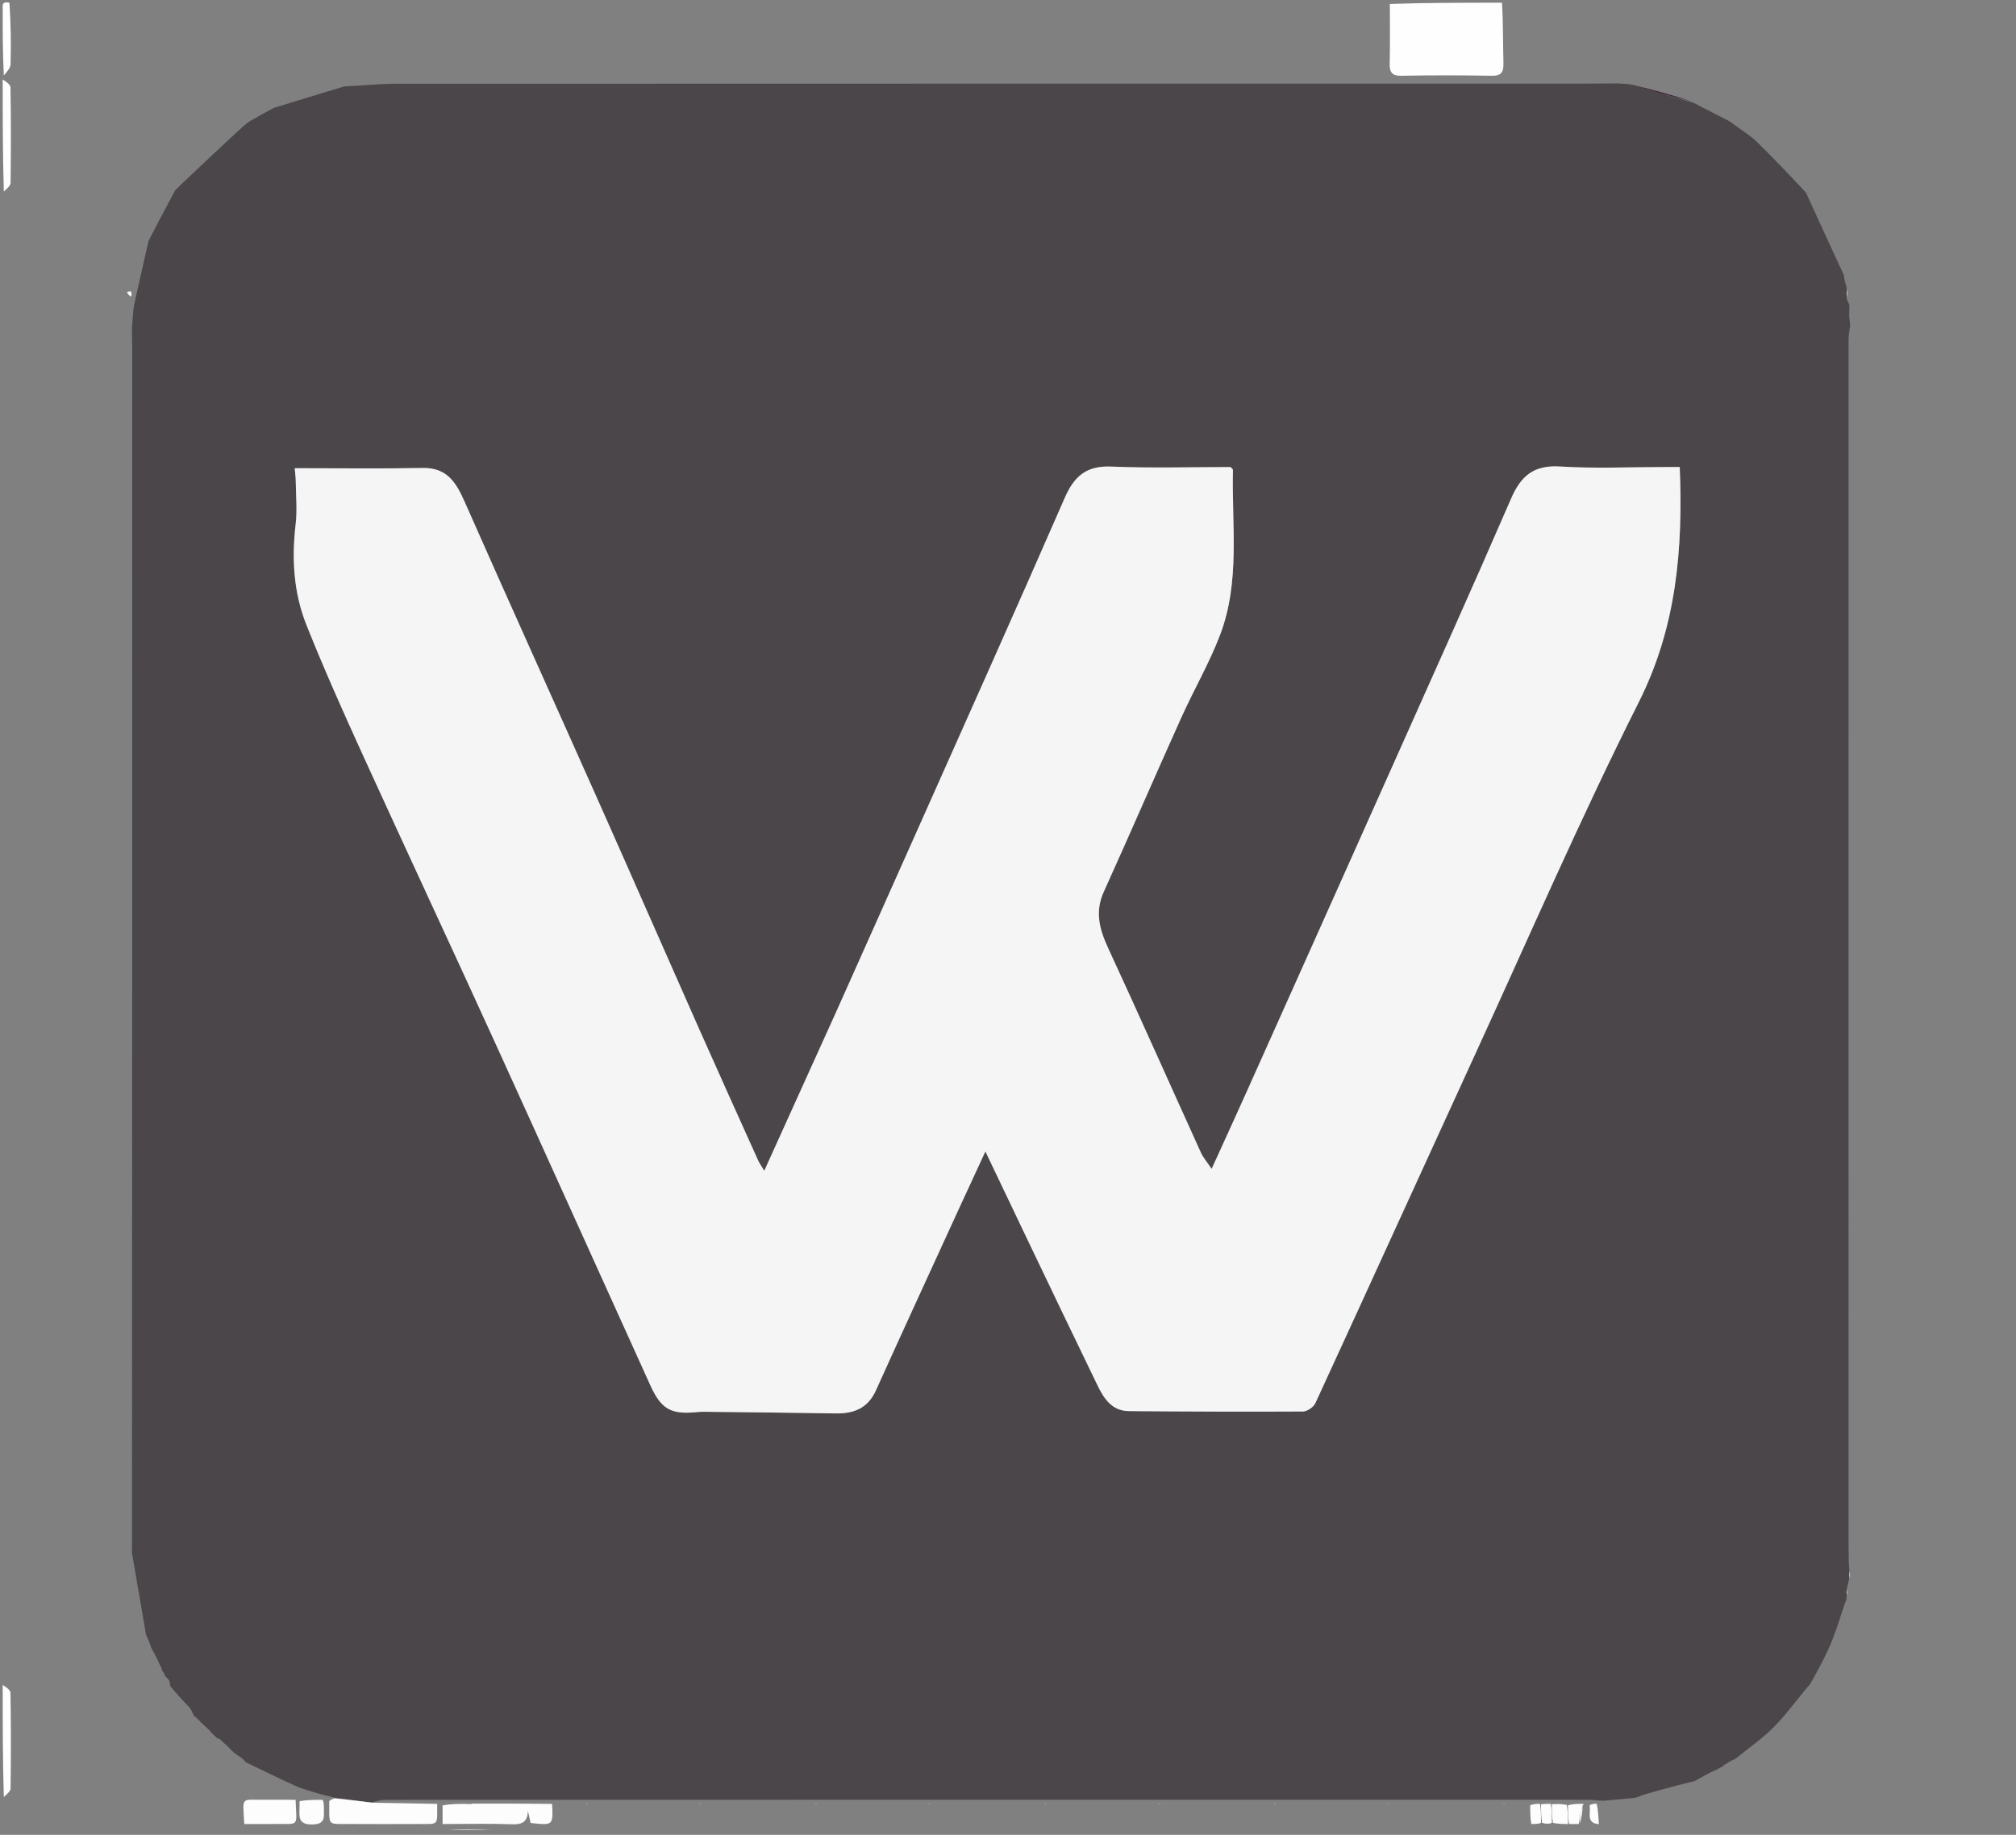 <?xml version="1.0" encoding="utf-8"?>
<svg version="1.1" id="Layer_1" xmlns="http://www.w3.org/2000/svg" x="0px" y="0px" width="100%" viewBox="0 0 747 680" enable-background="new 0 0 747 680">
  <rect x="0" y="0" width="747" height="680" fill="#808080" stroke="none"/>
  <path fill="#FEFEFE" opacity="1" stroke="none" d=" M556.531,1 C557.006,8.473 556.88,15.95 557.077,23.418 C557.165,26.756 556.304,28.147 552.659,28.079 C541.536,27.871 530.404,27.869 519.282,28.079 C515.573,28.15 514.847,26.613 514.928,23.359 C515.106,16.223 514.986,9.078 514.994,1.469 C528.688,1 542.375,1 556.531,1 z"/>
  <path fill="#FEFEFE" opacity="1" stroke="none" d=" M1,29.469 C2.004,30.121 3.861,31.227 3.882,32.365 C4.095,44.174 4.068,55.989 3.918,67.799 C3.904,68.865 2.56,69.914 1.417,70.985 C1,57.312 1,43.625 1,29.469 z"/>
  <path fill="#FEFEFE" opacity="1" stroke="none" d=" M1,624.469 C2.004,625.121 3.861,626.227 3.882,627.365 C4.095,639.174 4.068,650.989 3.918,662.799 C3.904,663.865 2.56,664.914 1.417,665.985 C1,652.312 1,638.625 1,624.469 z"/>
  <path fill="#FEFEFE" opacity="1" stroke="none" d=" M3.5,1 C4.005,8.611 4.119,16.225 3.918,23.83 C3.881,25.227 2.562,26.591 1.417,27.985 C1,19.833 0.994,11.667 1.006,3.5 C1.009,2.172 0.507,0.372 3.5,1 z"/>
  <path fill="#FDFDFD" opacity="1" stroke="none" d="M 181.773 678.125 C 182.527 678.152 165.55 678.202 166.395 678.158 C 171.51 677.892 176.65 677.941 181.773 678.125 Z"/>
  <path opacity="1" stroke="none" d="M 594.387 667.355 C 592.168 667.385 590.628 667.011 589.141 667.011 C 440.273 666.996 291.405 666.993 142.537 667.032 C 140.989 667.033 139.441 667.612 137.467 667.989 C 132.717 667.457 128.393 666.856 124.069 666.255 C 122.588 665.892 121.106 665.528 118.926 664.977 C 115.339 663.846 112.343 663.149 109.588 661.912 C 103.334 659.105 97.199 656.032 91.016 653.068 C 90.504 652.425 89.993 651.781 88.857 651.064 C 87.058 649.956 85.884 648.922 84.69 647.568 C 83.727 646.528 81.952 645.168 81.865 644.832 C 81.165 644.343 79.977 644.07 80.012 643.745 C 79.671 643.293 78.959 643.08 79.001 642.754 C 78.667 642.303 77.935 642.08 78.038 641.731 C 76.734 640.277 73.947 638.086 73.987 637.759 C 73.658 637.302 72.959 637.08 72.994 636.755 C 72.327 636.294 72.571 636.434 71.961 636.015 C 71.994 636.005 70.931 634.182 70.917 633.869 C 70.256 632.803 69.609 632.05 68.642 631.161 C 66.596 629.013 64.87 627.002 63.144 624.991 C 63.06 624.512 62.975 624.033 62.746 622.901 C 62.049 621.841 61.497 621.435 60.973 621.017 C 61.001 621.005 60.973 621.059 61.086 620.705 C 60.771 619.912 60.344 619.472 59.952 619.019 C 59.989 619.004 59.945 619.069 60.052 618.701 C 58.746 615.899 57.671 613.571 56.293 611.123 C 56.668 611.788 56.268 611.102 56.071 610.698 C 55.434 608.894 54.96 607.618 54.236 606.174 C 54.397 606.256 54.234 606.104 54.064 605.667 C 52.401 595.535 50.621 585.806 48.909 575.61 C 48.984 426.732 48.992 278.322 48.993 129.912 C 48.993 127.25 48.899 124.588 48.887 121.486 C 49.196 118.264 49.212 115.428 49.787 112.711 C 51.413 105.024 53.267 97.386 55.011 89.376 C 58.227 83.013 61.464 77.001 64.843 70.659 C 65.808 69.566 66.64 68.811 67.455 68.039 C 74.936 60.955 82.414 53.868 90.184 46.745 C 91.012 46.151 91.55 45.594 92.437 44.987 C 95.548 43.273 98.312 41.61 101.465 39.979 C 110.243 37.345 118.632 34.678 127.461 32.052 C 134.205 31.728 140.508 31.049 146.812 31.046 C 293.555 30.987 440.298 31.001 587.04 30.997 C 591.032 30.997 595.024 30.946 599.016 30.919 C 599.186 30.933 599.355 30.947 600.094 30.973 C 602.098 31.047 603.533 31.109 605.151 31.488 C 612.595 33.847 619.855 35.89 627.437 38.066 C 632.159 40.472 636.559 42.744 640.959 45.016 C 641.413 45.345 641.867 45.673 642.794 46.358 C 645.848 48.644 648.678 50.318 650.961 52.552 C 657.123 58.58 663.053 64.846 669.167 71.361 C 673.893 81.764 678.529 91.823 683.164 101.883 C 683.299 102.812 683.435 103.742 683.858 105.189 C 684.201 106.113 684.258 106.52 684.282 107.319 C 684.275 108.501 684.3 109.289 684.206 110.379 C 684.463 111.424 684.84 112.166 685.218 112.907 C 685.243 114.018 685.268 115.129 685.18 116.984 C 685.325 118.789 685.581 119.851 685.504 121.187 C 685.096 123.12 684.957 124.779 684.957 126.437 C 684.947 275.125 684.947 423.812 684.954 572.499 C 684.954 574.661 685.047 576.823 685.055 579.357 C 685.121 580.464 685.229 581.198 685.269 582.317 C 685.203 583.476 685.205 584.252 685.127 585.374 C 684.778 586.794 684.508 587.867 684.216 589.297 C 684.244 590.127 684.294 590.6 684.259 591.372 C 684.168 592.087 684.163 592.501 684.158 592.916 C 683.793 593.738 683.428 594.561 682.983 596.077 C 681.276 601.224 679.86 605.768 677.968 610.105 C 675.904 614.834 673.398 619.371 670.747 624.079 C 666.109 629.454 662.163 635.089 657.407 639.928 C 653.049 644.362 647.816 647.937 642.969 651.89 C 642.395 652.122 641.821 652.353 640.822 652.876 C 639.957 653.486 639.517 653.805 638.797 654.158 C 638.35 654.487 638.069 655.04 637.722 654.949 C 636.929 655.27 636.074 656.063 635.706 655.962 C 632.901 657.268 630.465 658.675 628.016 660.047 C 628.004 660.011 615.527 663.173 609.681 664.952 C 608.378 665.349 609.654 665.002 605.978 666.265 M 309.415 375.907 C 300.783 394.993 292.151 414.079 283.181 433.912 C 282.005 431.919 281.325 430.981 280.859 429.946 C 273.63 413.893 266.372 397.852 259.234 381.758 C 246.513 353.078 233.94 324.332 221.173 295.671 C 204.884 259.104 188.361 222.64 172.191 186.02 C 169.032 178.867 165.661 173.262 156.6 173.434 C 140.988 173.729 125.367 173.516 109.204 173.516 C 109.345 175.224 109.571 176.802 109.589 178.381 C 109.65 183.703 110.168 189.088 109.547 194.334 C 108.034 207.121 108.805 219.712 113.546 231.604 C 119.997 247.786 127.116 263.715 134.341 279.574 C 150.382 314.785 166.776 349.837 182.826 385.045 C 202.324 427.818 221.587 470.699 241.021 513.502 C 245.034 522.34 248.744 524.299 258.224 523.334 C 259.546 523.2 260.888 523.215 262.22 523.23 C 278.035 523.412 293.851 523.558 309.665 523.824 C 316.382 523.937 321.559 521.919 324.542 515.318 C 334.873 492.459 345.369 469.676 355.815 446.869 C 358.725 440.515 361.68 434.18 365.125 426.735 C 370.89 438.822 376.019 449.613 381.181 460.389 C 389.653 478.075 398.096 495.776 406.662 513.417 C 409.031 518.296 411.988 522.919 418.282 522.968 C 439.777 523.136 461.274 523.238 482.769 523.116 C 484.356 523.107 486.716 521.482 487.398 520.001 C 507.273 476.851 526.916 433.594 546.733 390.417 C 566.693 346.929 585.744 302.978 607.217 260.247 C 621.215 232.391 623.632 203.627 622.401 173.091 C 620.558 173.091 618.769 173.091 616.98 173.091 C 603.981 173.091 590.944 173.695 577.994 172.892 C 568.338 172.293 563.574 176.346 559.92 184.776 C 545.39 218.298 530.381 251.613 515.485 284.977 C 497.614 325.005 479.687 365.008 461.762 405.012 C 457.71 414.053 453.569 423.054 448.956 433.202 C 447.22 430.612 445.821 429.038 444.989 427.206 C 433.525 401.961 422.275 376.617 410.644 351.449 C 407.433 344.502 405.597 338.015 408.969 330.558 C 418.668 309.108 428.011 287.497 437.674 266.031 C 442.305 255.742 448.031 245.9 452.05 235.392 C 459.63 215.576 456.363 194.663 456.849 174.15 C 456.854 173.909 456.459 173.659 455.978 173.091 C 441.432 173.091 426.599 173.545 411.812 172.924 C 402.67 172.54 398.092 176.356 394.559 184.454 C 376.157 226.628 357.297 268.602 338.582 310.64 C 328.994 332.177 319.375 353.702 309.415 375.907 Z" style="fill: rgb(74, 70, 73);"/>
  <path fill="#FDFDFD" opacity="1" stroke="none" d=" M123.885,666.483 C128.393,666.856 132.717,667.457 137.933,668.112 C146.55,668.287 154.275,668.408 162,668.529 C161.926,676.871 162.868,675.957 154.618,675.992 C146.354,676.028 138.089,676.037 129.825,675.99 C120.953,675.94 122.1,677.017 122.001,667.519 C122.568,666.951 123.134,666.832 123.885,666.483 z"/>
  <path fill="#FDFDFD" opacity="1" stroke="none" d=" M109.531,667.047 C109.833,677.469 111.429,675.84 100.959,675.992 C97.63,676.041 94.299,676 90.506,676 C89.964,665.201 89.024,667.192 98.706,667.011 C102.157,666.947 105.611,667.012 109.531,667.047 z"/>
  <path fill="#FDFDFD" opacity="1" stroke="none" d=" M119.55,667.038 C119.999,668.042 120.012,669.023 119.998,670.003 C119.953,672.988 120.928,676.099 115.711,676.171 C110.421,676.245 110.877,673.269 110.997,669.93 C111.02,669.277 111,668.623 111.001,667.523 C113.701,667.056 116.401,667.035 119.55,667.038 z"/>
  <path fill="#FAFAFA" opacity="1" stroke="none" d=" M48.541,108.01 C48.815,108.586 48.78,109.14 48.58,109.919 C47.972,109.662 47.529,109.179 47.04,108.355 C47.407,108.005 47.82,107.997 48.541,108.01 z"/>
  <path fill="#FDFDFD" opacity="1" stroke="none" d=" M175.146,668.438 C184.804,668.421 194.462,668.404 204.568,668.535 C204.968,676.54 204.968,676.54 196.626,675.604 C196.303,674.183 195.954,672.647 195.605,671.112 C195.513,674.942 193.741,676.246 189.814,676.097 C181.415,675.779 172.995,676 163.995,676 C163.995,673.385 163.995,671.438 163.99,669.087 C166.978,668.572 169.97,668.46 173.52,668.579 C174.433,668.686 174.789,668.562 175.146,668.438 z"/>
  <path fill="#FDFDFD" opacity="1" stroke="none" d=" M575.016,668.668 C576.732,668.573 578.449,668.478 580.58,668.925 C580.996,671.645 580.998,673.822 581,676 C579.286,676 577.571,676 575.428,675.586 C575.005,673.004 575.01,670.836 575.016,668.668 z"/>
  <path fill="#FDFDFD" opacity="1" stroke="none" d=" M581.4,676 C580.998,673.822 580.996,671.645 580.989,669.068 C582.697,668.575 584.41,668.482 586.529,668.535 C586.935,668.682 586.838,668.874 586.437,669.057 C585.691,671.493 585.345,673.747 585,676 C583.933,676 582.867,676 581.4,676 z"/>
  <path fill="#FDFDFD" opacity="1" stroke="none" d=" M574.631,668.526 C575.01,670.836 575.005,673.004 575,675.586 C573.933,676 572.867,676 571.4,675.586 C571.005,673.005 571.01,670.837 571.015,668.67 C572.092,668.575 573.169,668.479 574.631,668.526 z"/>
  <path fill="#FDFDFD" opacity="1" stroke="none" d=" M570.626,668.529 C571.01,670.837 571.005,673.005 571,675.586 C569.933,675.999 568.867,675.999 567.4,675.997 C566.998,673.824 566.997,671.653 566.99,669.083 C568.069,668.586 569.153,668.487 570.626,668.529 z"/>
  <path fill="#FDFDFD" opacity="1" stroke="none" d=" M588.991,669.074 C589.747,668.574 590.508,668.47 591.641,668.486 C592.137,670.839 592.261,673.071 592.428,676.058 C587.457,675.634 589.607,671.734 588.991,669.074 z"/>
  <path fill="#FDFDFD" opacity="1" stroke="none" d=" M585.378,675.915 C585.345,673.747 585.691,671.493 586.388,669.153 C586.412,671.32 586.084,673.575 585.378,675.915 z"/>
  <path opacity="1" stroke="none" d=" M309.592,375.57 C319.375,353.702 328.994,332.177 338.582,310.64 C357.297,268.602 376.157,226.628 394.559,184.454 C398.092,176.356 402.67,172.54 411.812,172.924 C426.599,173.545 441.432,173.091 455.978,173.091 C456.459,173.659 456.854,173.909 456.849,174.15 C456.363,194.663 459.63,215.576 452.05,235.392 C448.031,245.9 442.305,255.742 437.674,266.031 C428.011,287.497 418.668,309.108 408.969,330.558 C405.597,338.015 407.433,344.502 410.644,351.449 C422.275,376.617 433.525,401.961 444.989,427.206 C445.821,429.038 447.22,430.612 448.956,433.202 C453.569,423.054 457.71,414.053 461.762,405.012 C479.687,365.008 497.614,325.005 515.485,284.977 C530.381,251.613 545.39,218.298 559.92,184.776 C563.574,176.346 568.338,172.293 577.994,172.892 C590.944,173.695 603.981,173.091 616.98,173.091 C618.769,173.091 620.558,173.091 622.401,173.091 C623.632,203.627 621.215,232.391 607.217,260.247 C585.744,302.978 566.693,346.929 546.733,390.417 C526.916,433.594 507.273,476.851 487.398,520.001 C486.716,521.482 484.356,523.107 482.769,523.116 C461.274,523.238 439.777,523.136 418.282,522.968 C411.988,522.919 409.031,518.296 406.662,513.417 C398.096,495.776 389.653,478.075 381.181,460.389 C376.019,449.613 370.89,438.822 365.125,426.735 C361.68,434.18 358.725,440.515 355.815,446.869 C345.369,469.676 334.873,492.459 324.542,515.318 C321.559,521.919 316.382,523.937 309.665,523.824 C293.851,523.558 278.035,523.412 262.22,523.23 C260.888,523.215 259.546,523.2 258.224,523.334 C248.744,524.299 245.034,522.34 241.021,513.502 C221.587,470.699 202.324,427.818 182.826,385.045 C166.776,349.837 150.382,314.785 134.341,279.574 C127.116,263.715 119.997,247.786 113.546,231.604 C108.805,219.712 108.034,207.121 109.547,194.334 C110.168,189.088 109.65,183.703 109.589,178.381 C109.571,176.802 109.345,175.224 109.204,173.516 C125.367,173.516 140.988,173.729 156.6,173.434 C165.661,173.262 169.032,178.867 172.191,186.02 C188.361,222.64 204.884,259.104 221.173,295.671 C233.94,324.332 246.513,353.078 259.234,381.758 C266.372,397.852 273.63,413.893 280.859,429.946 C281.325,430.981 282.005,431.919 283.181,433.912 C292.151,414.079 300.783,394.993 309.592,375.57 z" style="fill: rgb(245, 245, 245);"/>
  <path fill="#3D1F39" opacity="1" stroke="none" d=" M605.151,31.488 C612.261,33.202 619.554,35.232 626.981,37.597 C619.855,35.89 612.595,33.847 605.151,31.488 z"/>
  <path fill="#DCDCDC" opacity="1" stroke="none" d=" M685.269,582.317 C685.442,582.832 685.548,583.73 685.43,584.828 C685.205,584.252 685.203,583.476 685.269,582.317 z"/>
  <path fill="#DCDCDC" opacity="1" stroke="none" d=" M684.282,107.319 C684.479,107.847 684.644,108.767 684.568,109.882 C684.3,109.289 684.275,108.501 684.282,107.319 z"/>
  <path fill="#DCDCDC" opacity="1" stroke="none" d=" M684.216,589.297 C684.407,589.535 684.577,590.129 684.545,590.898 C684.294,590.6 684.244,590.127 684.216,589.297 z"/>
  <path fill="#A7A7A7" opacity="1" stroke="none" d=" M344.822,668.331 C344.79,668.562 344.433,668.686 343.964,668.624 C344.067,668.367 344.283,668.296 344.822,668.331 z"/>
  <path fill="#A7A7A7" opacity="1" stroke="none" d=" M387.822,668.331 C387.79,668.562 387.433,668.686 386.964,668.624 C387.067,668.367 387.283,668.296 387.822,668.331 z"/>
  <path fill="#A7A7A7" opacity="1" stroke="none" d=" M429.822,668.331 C429.79,668.562 429.433,668.686 428.964,668.624 C429.067,668.367 429.283,668.296 429.822,668.331 z"/>
  <path fill="#A7A7A7" opacity="1" stroke="none" d=" M174.822,668.331 C174.789,668.562 174.433,668.686 173.964,668.623 C174.067,668.366 174.283,668.295 174.822,668.331 z"/>
  <path fill="#A7A7A7" opacity="1" stroke="none" d=" M472.822,668.331 C472.79,668.562 472.433,668.686 471.964,668.624 C472.067,668.367 472.283,668.296 472.822,668.331 z"/>
  <path fill="#A7A7A7" opacity="1" stroke="none" d=" M217.822,668.331 C217.79,668.562 217.433,668.686 216.964,668.624 C217.067,668.367 217.283,668.296 217.822,668.331 z"/>
  <path fill="#A7A7A7" opacity="1" stroke="none" d=" M514.822,668.331 C514.79,668.562 514.433,668.686 513.964,668.624 C514.067,668.367 514.283,668.296 514.822,668.331 z"/>
  <path fill="#A7A7A7" opacity="1" stroke="none" d=" M259.822,668.331 C259.79,668.562 259.433,668.686 258.964,668.624 C259.067,668.367 259.283,668.296 259.822,668.331 z"/>
  <path fill="#A7A7A7" opacity="1" stroke="none" d=" M557.822,668.331 C557.789,668.561 557.433,668.686 556.964,668.623 C557.067,668.366 557.283,668.295 557.822,668.331 z"/>
  <path fill="#A7A7A7" opacity="1" stroke="none" d=" M302.822,668.331 C302.79,668.562 302.433,668.686 301.964,668.624 C302.067,668.367 302.283,668.296 302.822,668.331 z"/>
</svg>